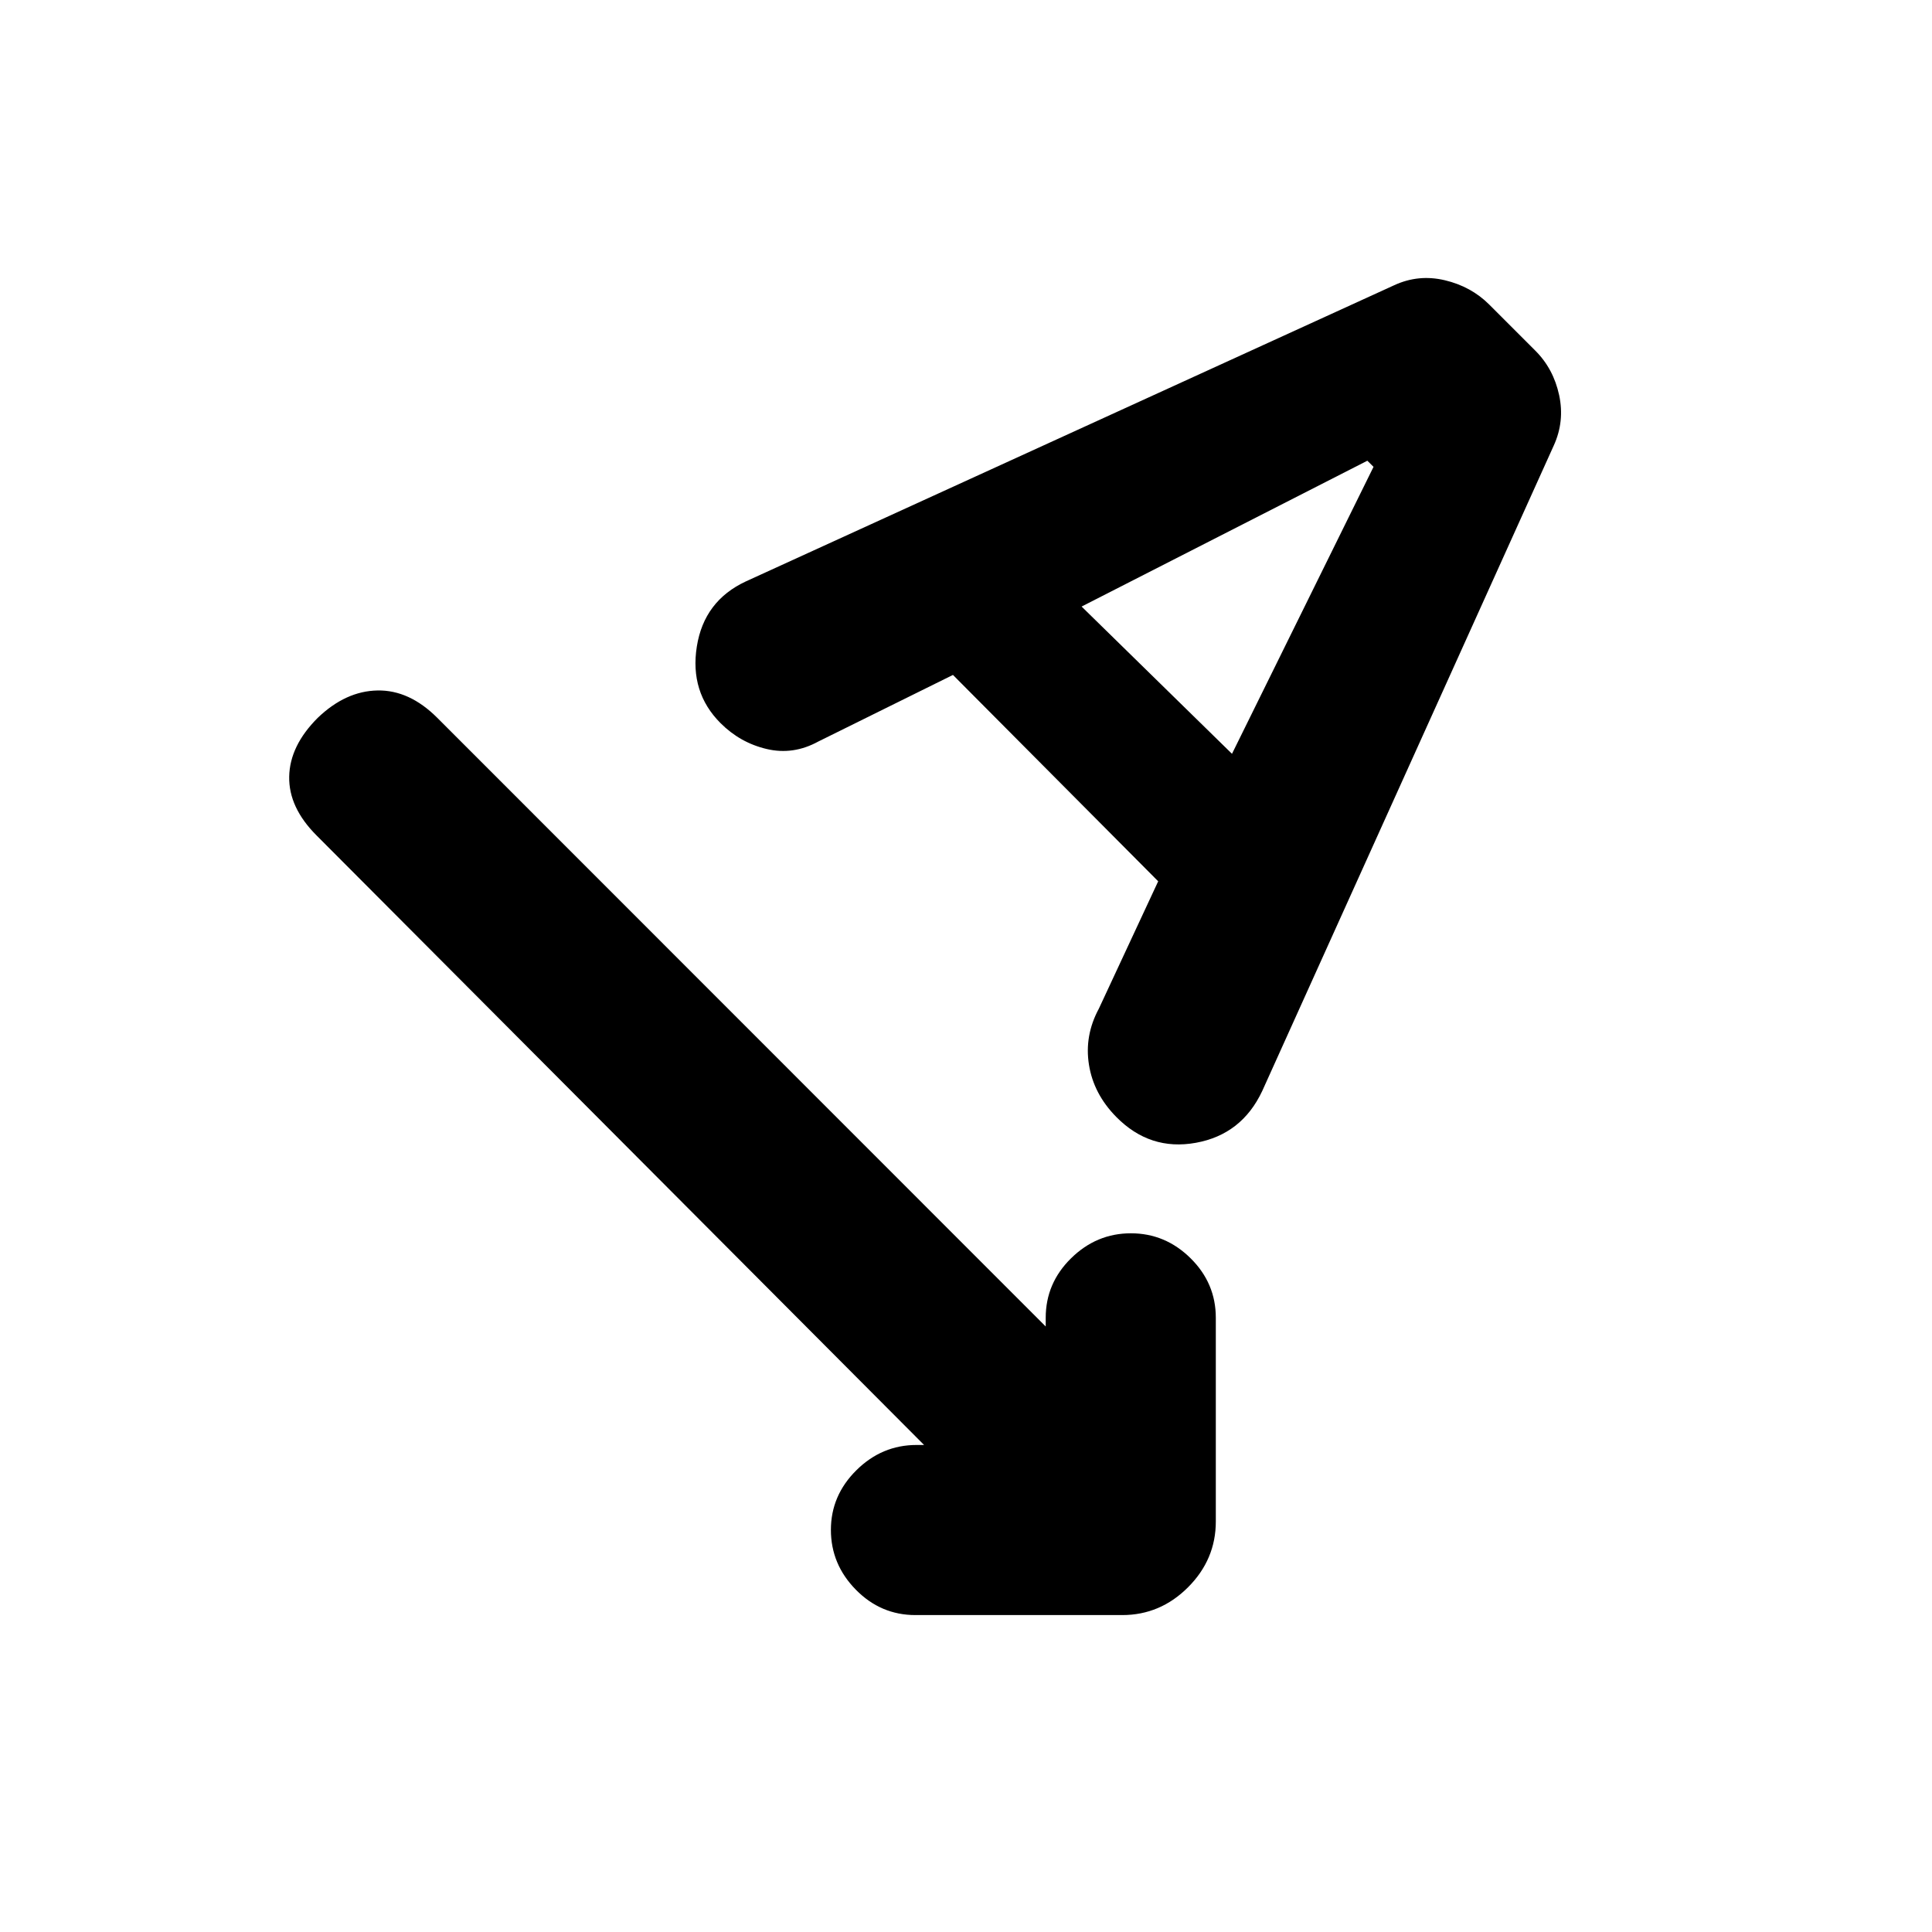 <svg xmlns="http://www.w3.org/2000/svg" height="20" viewBox="0 -960 960 960" width="20"><path d="M459.17-242 157.3-544.87q-13.89-13.89-13.6-29.22.28-15.32 14.17-29.21 13.89-13.33 29.72-13.61 15.82-.29 29.71 13.61l302.31 302.43v-4.33q0-17.19 12.61-29.58 12.62-12.4 29.72-12.4t29.65 12.4q12.54 12.39 12.54 29.58v101.22q0 18.89-13.81 32.7-13.8 13.8-32.69 13.8H454.85q-17.19 0-29.59-12.61-12.39-12.62-12.39-29.72t12.68-29.65Q438.22-242 455.41-242h3.76Zm14.35-382.63-66.93 33.1q-12.44 6.81-25.61 3.71-13.17-3.09-22.94-12.85-15.39-15.4-11.79-38.08 3.6-22.69 24.38-32.36l322.16-147.17q12.06-5.57 25.13-2.47 13.08 3.1 22.05 12.07l22.97 22.97q8.97 8.97 11.79 22.05 2.81 13.07-2.71 25.13L627.2-417.9q-10.16 21.62-32.99 25.75-22.83 4.13-39.58-12.89-11.22-11.4-13.53-25.89-2.32-14.48 4.92-27.88l29.48-63.28-101.98-102.54Zm63.92-33.98 74.73 73.17 70.33-142.59-3.07-3.04-141.99 72.46Z"/></svg>